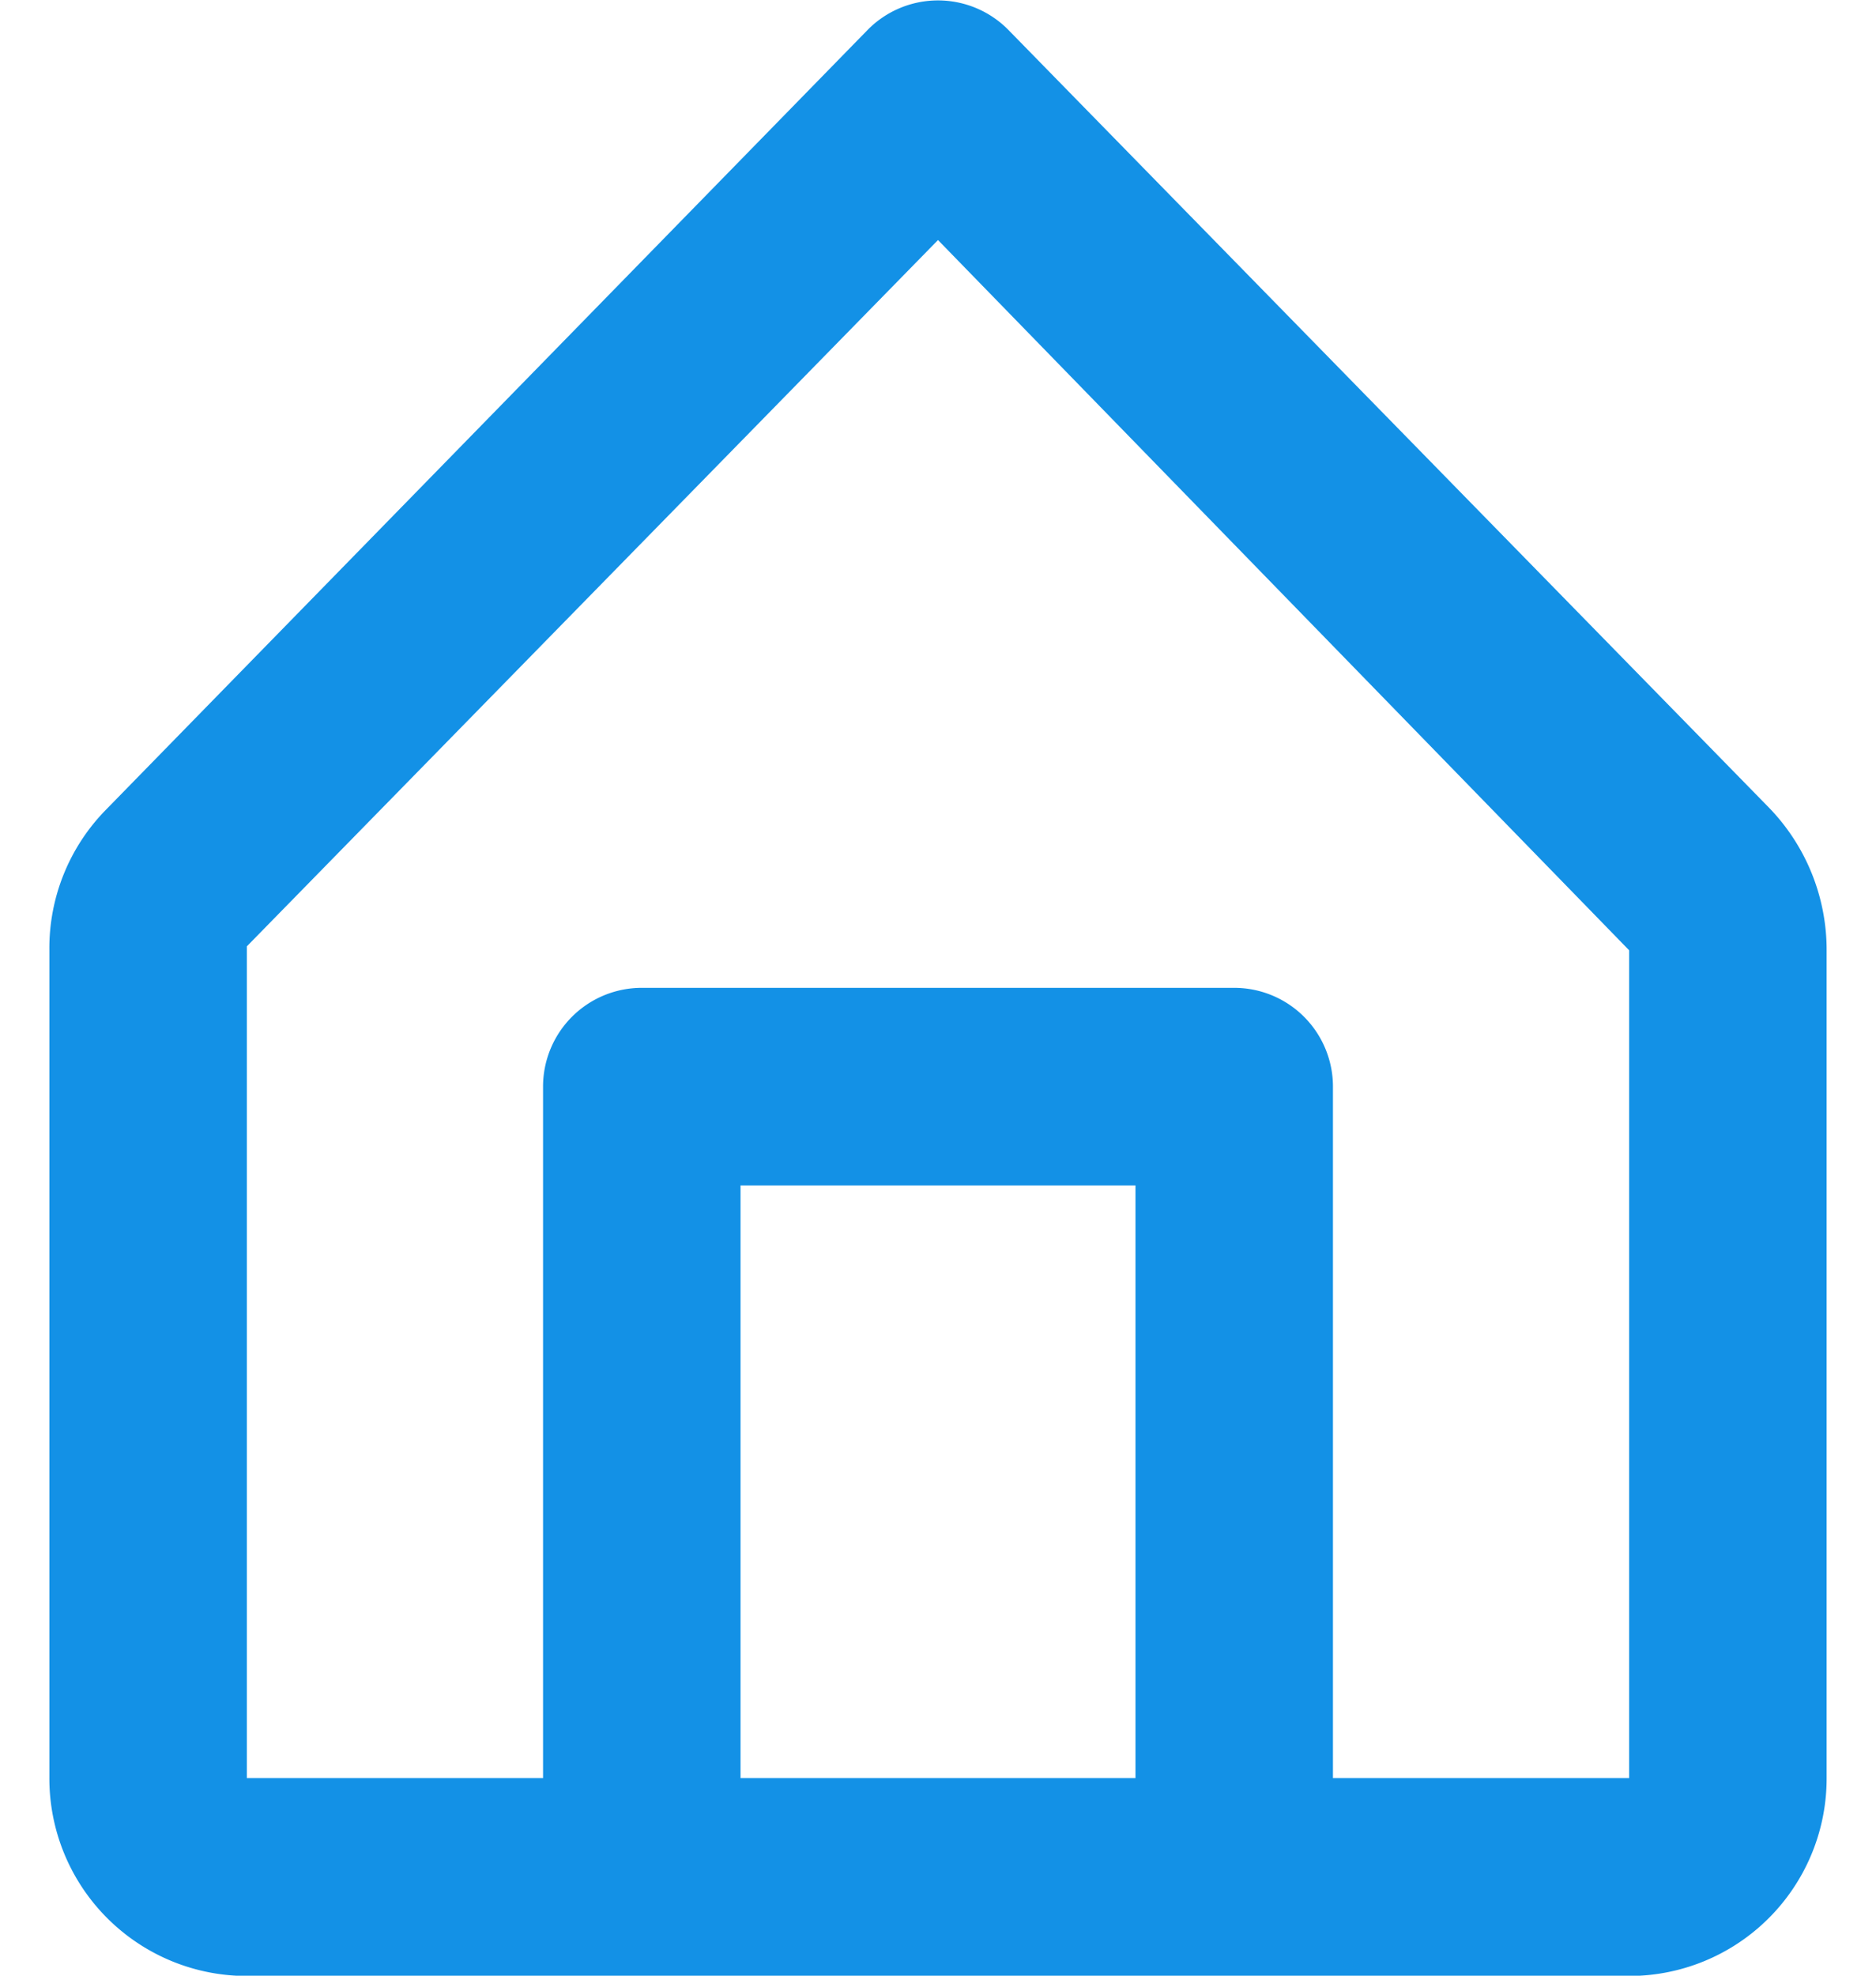 <svg width="19" height="20" fill="none" xmlns="http://www.w3.org/2000/svg"><path d="M17.92 8.18L10.21.3a1 1 0 00-1.42 0L1.08 8.19A2 2 0 00.5 9.62V18a2 2 0 001.89 2h14.22a2 2 0 001.89-2V9.62a2.07 2.07 0 00-.58-1.44zM7.5 18v-6h4v6h-4zm9 0h-3v-7a1 1 0 00-1-1h-6a1 1 0 00-1 1v7h-3V9.58l7-7.15 7 7.19V18z" fill="#1391E6"/></svg>